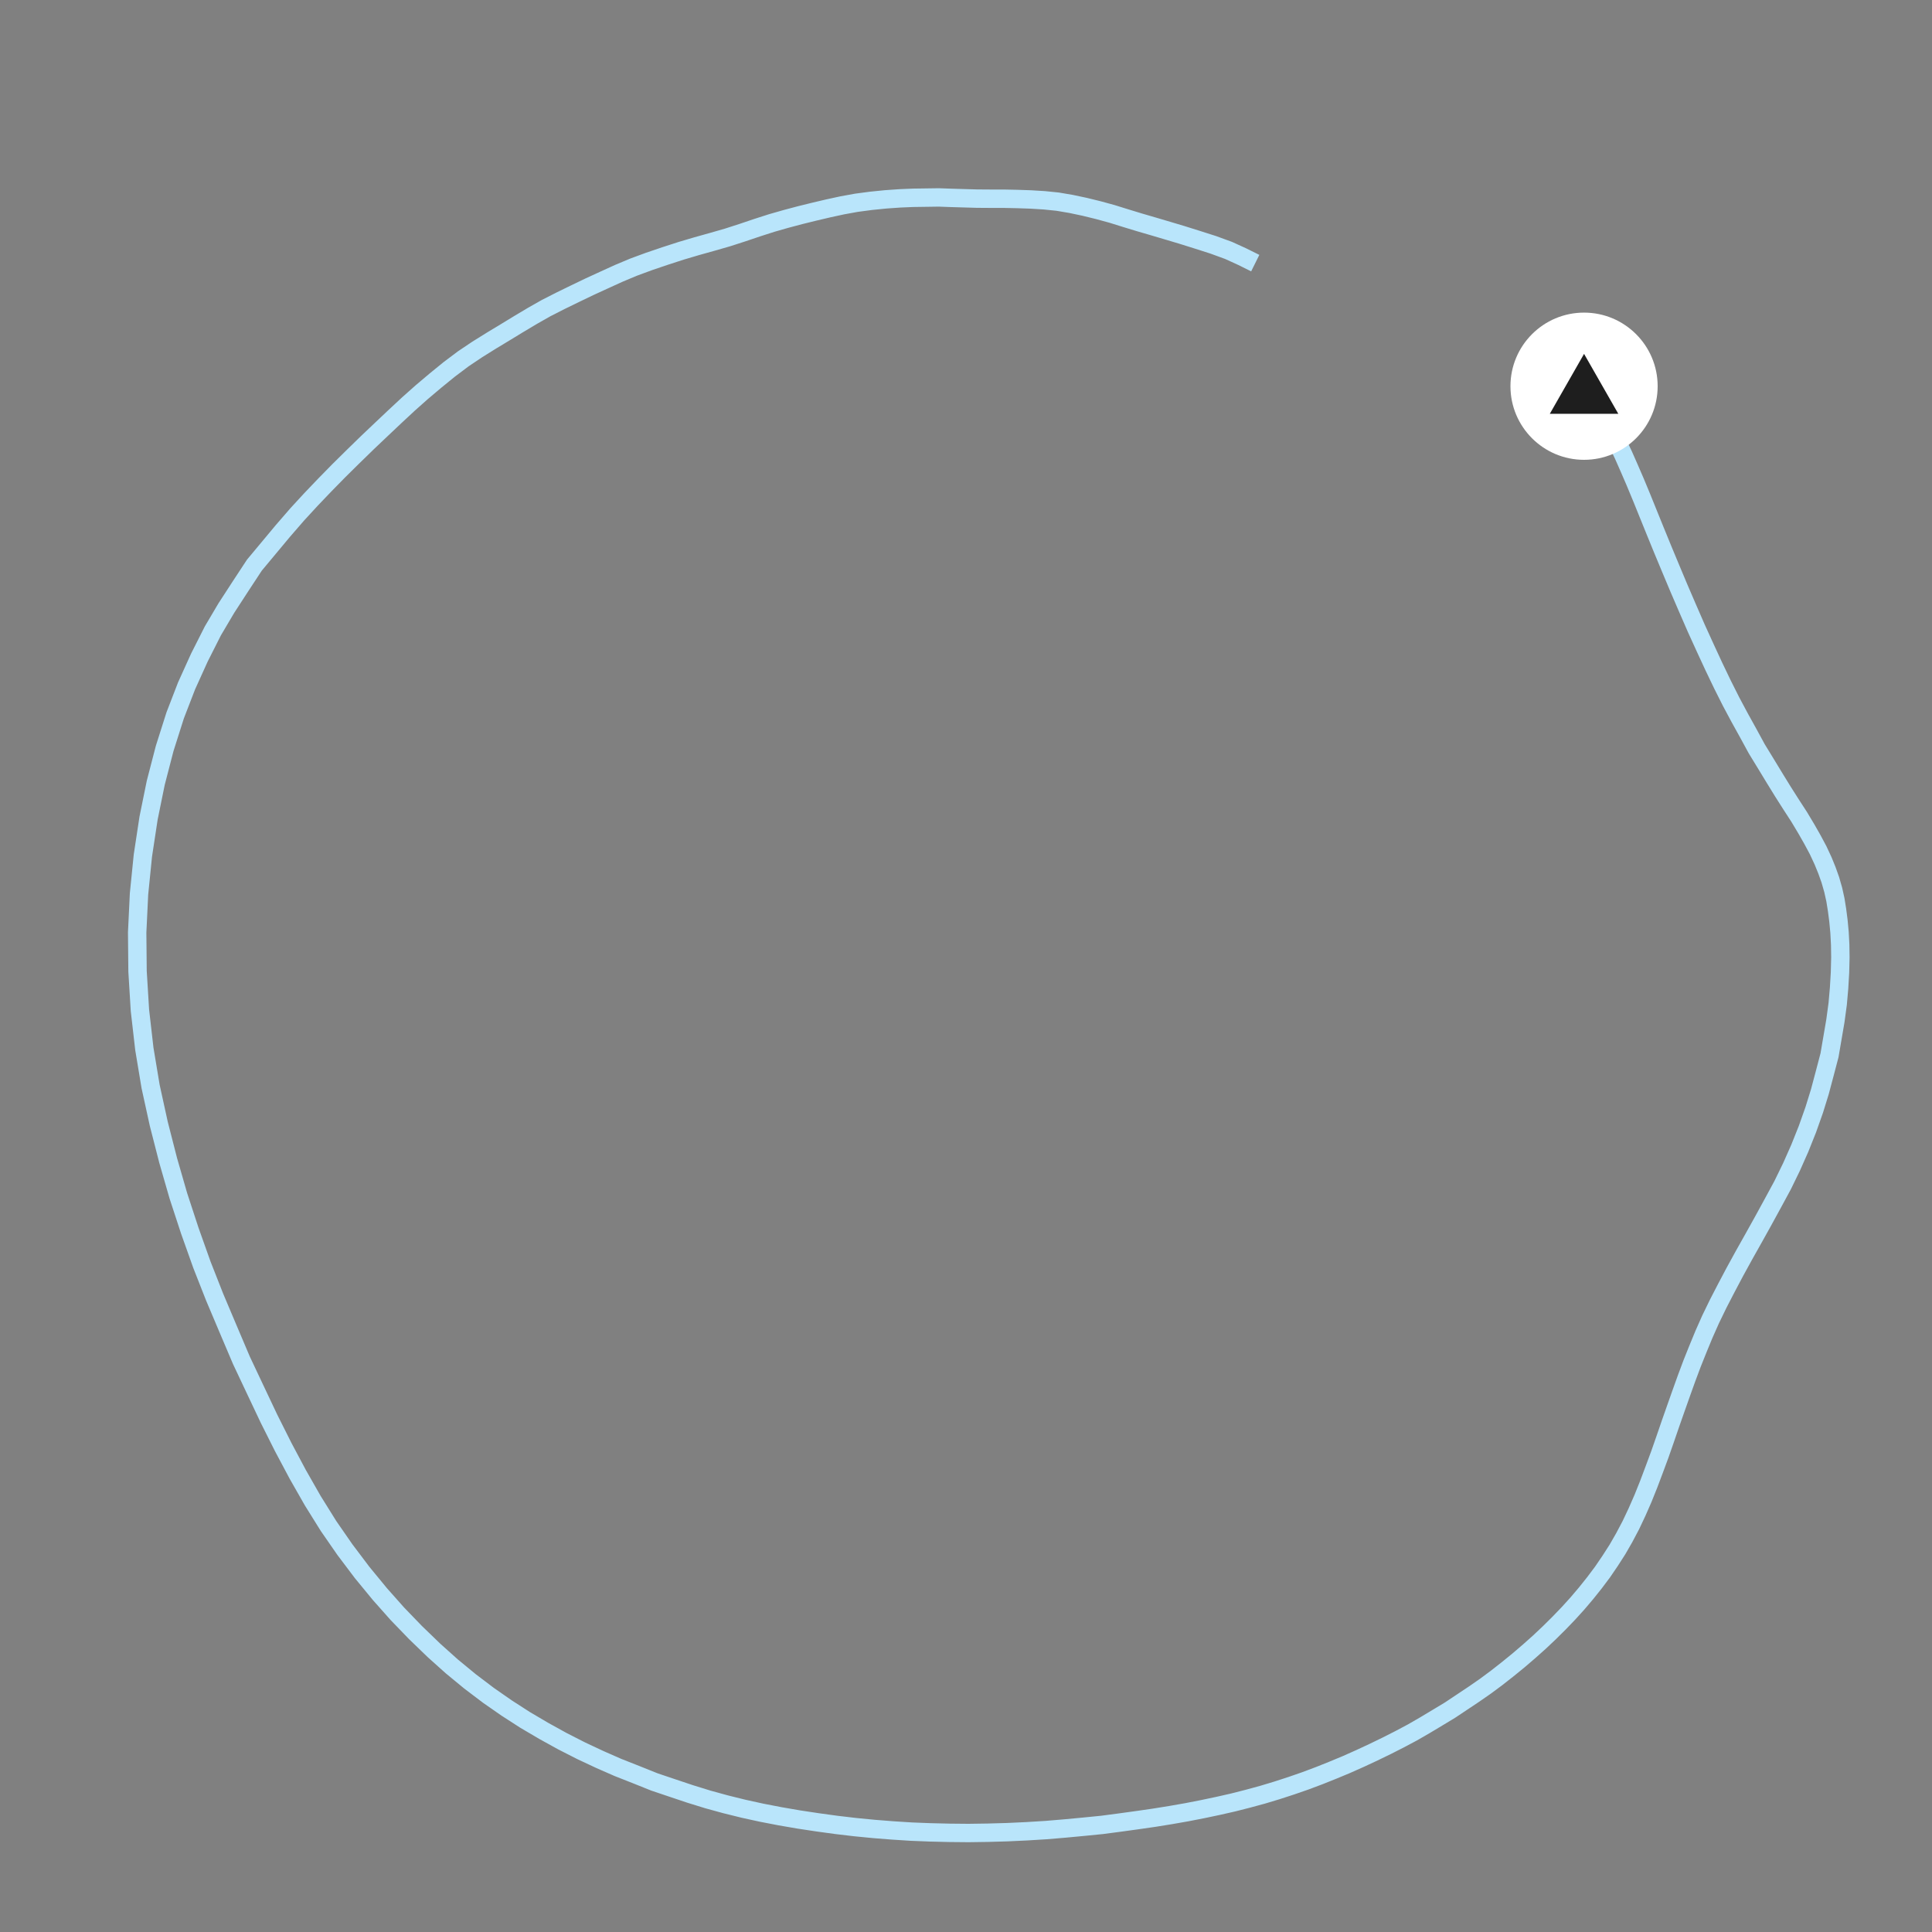 <svg xmlns="http://www.w3.org/2000/svg" height="210" width="210"><rect width="100%" height="100%" fill="#808080" stroke="none"/><polyline points="172.18,41.98 172.18,41.98 172.18,41.98 172.18,41.98 172.18,41.98 172.18,41.98 172.18,41.98 172.18,41.98 172.18,41.98 172.18,41.98 172.18,41.98 172.18,41.98 172.18,41.98 172.18,41.98 172.18,41.98 172.18,41.98 172.18,41.98 172.18,41.98 172.18,41.98 172.18,41.98 172.18,41.98 172.18,41.98 172.18,41.98 172.18,41.98 172.18,41.98 172.18,41.98 172.18,41.98 172.18,41.98 172.18,41.98 172.18,41.98 172.18,41.98 172.18,41.98 172.18,41.98 172.18,41.98 172.18,41.98 172.18,41.98 172.18,41.98 172.18,41.98 172.18,41.98 172.18,41.98 172.18,41.98 172.18,41.98 172.18,41.98 172.18,41.98 172.18,41.98 172.18,41.98 172.18,41.98 172.18,41.98 172.18,41.98 172.18,41.98 172.18,41.98 172.18,41.98 172.18,41.98 172.18,41.98 172.18,41.98 172.18,41.98 172.18,41.98 172.18,41.98 172.18,41.98 172.18,41.98 172.18,41.98 172.18,41.98 172.18,41.98 172.18,41.98 172.18,41.98 172.18,41.98 172.18,41.98 172.18,41.98 172.18,41.98 172.18,41.98 172.18,41.98 172.18,41.98 172.18,41.98 172.18,41.98 172.18,41.98 172.18,41.98 172.18,41.98 172.18,41.98 172.18,41.98 172.18,41.98 172.18,41.98 172.18,41.98 172.18,41.98 172.18,41.98 172.18,41.98 172.18,41.98 172.18,41.98 172.18,41.98 172.18,41.98 172.18,41.98 172.18,41.98 172.18,41.98 172.18,41.98 172.18,41.98 172.18,41.98 172.18,41.98 172.18,41.98 172.18,41.98 172.18,41.98 172.18,41.98 172.18,41.98 172.18,41.98 172.18,41.98 172.18,41.98 172.18,41.98 172.18,41.98 172.18,41.98 172.18,41.98 172.18,41.98 172.18,41.98 172.18,41.98 172.18,41.98 172.18,41.98 172.18,41.98 172.18,41.98 172.18,41.98 172.18,41.98 172.18,41.98 172.18,41.98 172.18,41.98 172.18,41.98 172.77,42.88 173.36,43.78 173.94,44.72 174.57,45.80 175.20,46.93 175.81,48.10 176.46,49.46 177.09,50.89 177.73,52.37 178.44,54.08 179.16,55.86 179.91,57.71 180.74,59.74 181.61,61.83 182.50,63.95 183.43,66.11 184.38,68.29 185.35,70.42 186.28,72.43 187.22,74.39 188.17,76.28 189.10,78.02 190.03,79.70 190.95,81.39 191.91,82.96 192.87,84.54 193.80,86.05 194.69,87.45 195.56,88.79 196.35,90.11 197.01,91.27 197.62,92.41 198.16,93.57 198.58,94.60 198.95,95.64 199.26,96.72 199.50,97.80 199.68,98.92 199.83,100.08 199.95,101.36 200.02,102.69 200.04,104.07 200.00,105.70 199.90,107.40 199.75,109.11 199.50,110.96 199.18,112.83 198.86,114.70 198.34,116.68 197.81,118.67 197.20,120.64 196.46,122.73 195.63,124.81 194.73,126.84 193.76,128.83 192.71,130.77 191.65,132.71 190.62,134.56 189.58,136.41 188.57,138.25 187.66,139.97 186.77,141.69 185.94,143.40 185.22,145.02 184.56,146.62 183.92,148.22 183.31,149.85 182.73,151.47 182.16,153.08 181.57,154.76 181.00,156.42 180.42,158.08 179.82,159.70 179.21,161.32 178.58,162.89 177.94,164.35 177.27,165.77 176.54,167.15 175.81,168.42 175.02,169.65 174.19,170.87 173.32,172.03 172.41,173.17 171.46,174.29 170.48,175.37 169.46,176.43 168.41,177.47 167.33,178.49 166.22,179.48 165.09,180.45 163.90,181.42 162.69,182.37 161.45,183.29 160.18,184.17 158.89,185.03 157.60,185.89 156.24,186.71 154.89,187.52 153.52,188.31 152.13,189.05 150.73,189.76 149.31,190.45 147.85,191.13 146.37,191.79 144.88,192.41 143.38,193.01 141.86,193.58 140.33,194.11 138.79,194.61 137.23,195.08 135.65,195.51 134.04,195.92 132.41,196.29 130.75,196.64 129.01,196.98 127.24,197.29 125.44,197.58 123.57,197.85 121.68,198.11 119.78,198.36 117.77,198.56 115.75,198.75 113.72,198.92 111.61,199.05 109.48,199.15 107.36,199.21 105.27,199.24 103.18,199.22 101.10,199.17 99.06,199.09 97.03,198.96 95.00,198.80 92.95,198.60 90.91,198.36 88.87,198.08 86.82,197.77 84.79,197.42 82.77,197.03 80.81,196.60 78.87,196.12 76.94,195.59 75.00,194.99 73.06,194.34 71.13,193.69 69.16,192.90 67.18,192.12 65.22,191.26 63.17,190.30 61.13,189.26 59.12,188.15 57.08,186.95 55.08,185.66 53.11,184.29 51.09,182.76 49.11,181.13 47.18,179.40 45.17,177.46 43.20,175.42 41.30,173.28 39.36,170.92 37.49,168.44 35.71,165.87 33.99,163.11 32.36,160.25 30.79,157.30 29.24,154.21 27.74,151.04 26.24,147.86 24.78,144.42 23.33,140.99 21.95,137.48 20.63,133.77 19.39,129.99 18.28,126.14 17.26,122.16 16.37,118.10 15.69,114.01 15.21,109.82 14.95,105.58 14.91,101.35 15.11,97.17 15.53,93.00 16.15,88.92 16.93,85.09 17.90,81.35 19.04,77.76 20.28,74.55 21.67,71.48 23.14,68.57 24.60,66.10 26.12,63.76 27.65,61.43 29.20,59.57 30.75,57.71 32.31,55.91 33.81,54.28 35.32,52.70 36.85,51.14 38.40,49.61 39.96,48.09 41.52,46.61 42.96,45.25 44.39,43.92 45.84,42.63 47.32,41.38 48.83,40.15 50.36,39.00 51.88,37.98 53.42,37.02 54.96,36.09 56.42,35.20 57.88,34.33 59.36,33.49 60.91,32.70 62.49,31.93 64.07,31.17 65.66,30.44 67.24,29.72 68.86,29.04 70.57,28.41 72.31,27.82 74.04,27.26 75.73,26.76 77.41,26.29 79.08,25.81 80.69,25.29 82.29,24.75 83.88,24.24 85.42,23.80 86.96,23.39 88.50,23.01 90.03,22.65 91.55,22.32 93.09,22.04 94.67,21.83 96.26,21.67 97.83,21.56 99.25,21.50 100.65,21.48 102.04,21.46 103.42,21.51 104.79,21.55 106.17,21.59 107.62,21.60 109.08,21.60 110.55,21.63 112.02,21.68 113.50,21.77 114.97,21.92 116.44,22.17 117.90,22.48 119.37,22.84 120.87,23.25 122.38,23.72 123.89,24.18 125.40,24.62 126.92,25.07 128.46,25.53 130.15,26.06 131.87,26.61 133.54,27.22 135.01,27.89 136.44,28.60 " style="fill:none;stroke:#b9e5fb;stroke-width:2" /><circle cx="172.18" cy="41.98" r="8" style="fill:#FFFFFF"></circle><polygon stroke="#1E1E1E" stroke-width="2" fill="#1E1E1E"
        points="172.18 40.48 170.18 43.98 174.18 43.98"></polygon></svg>